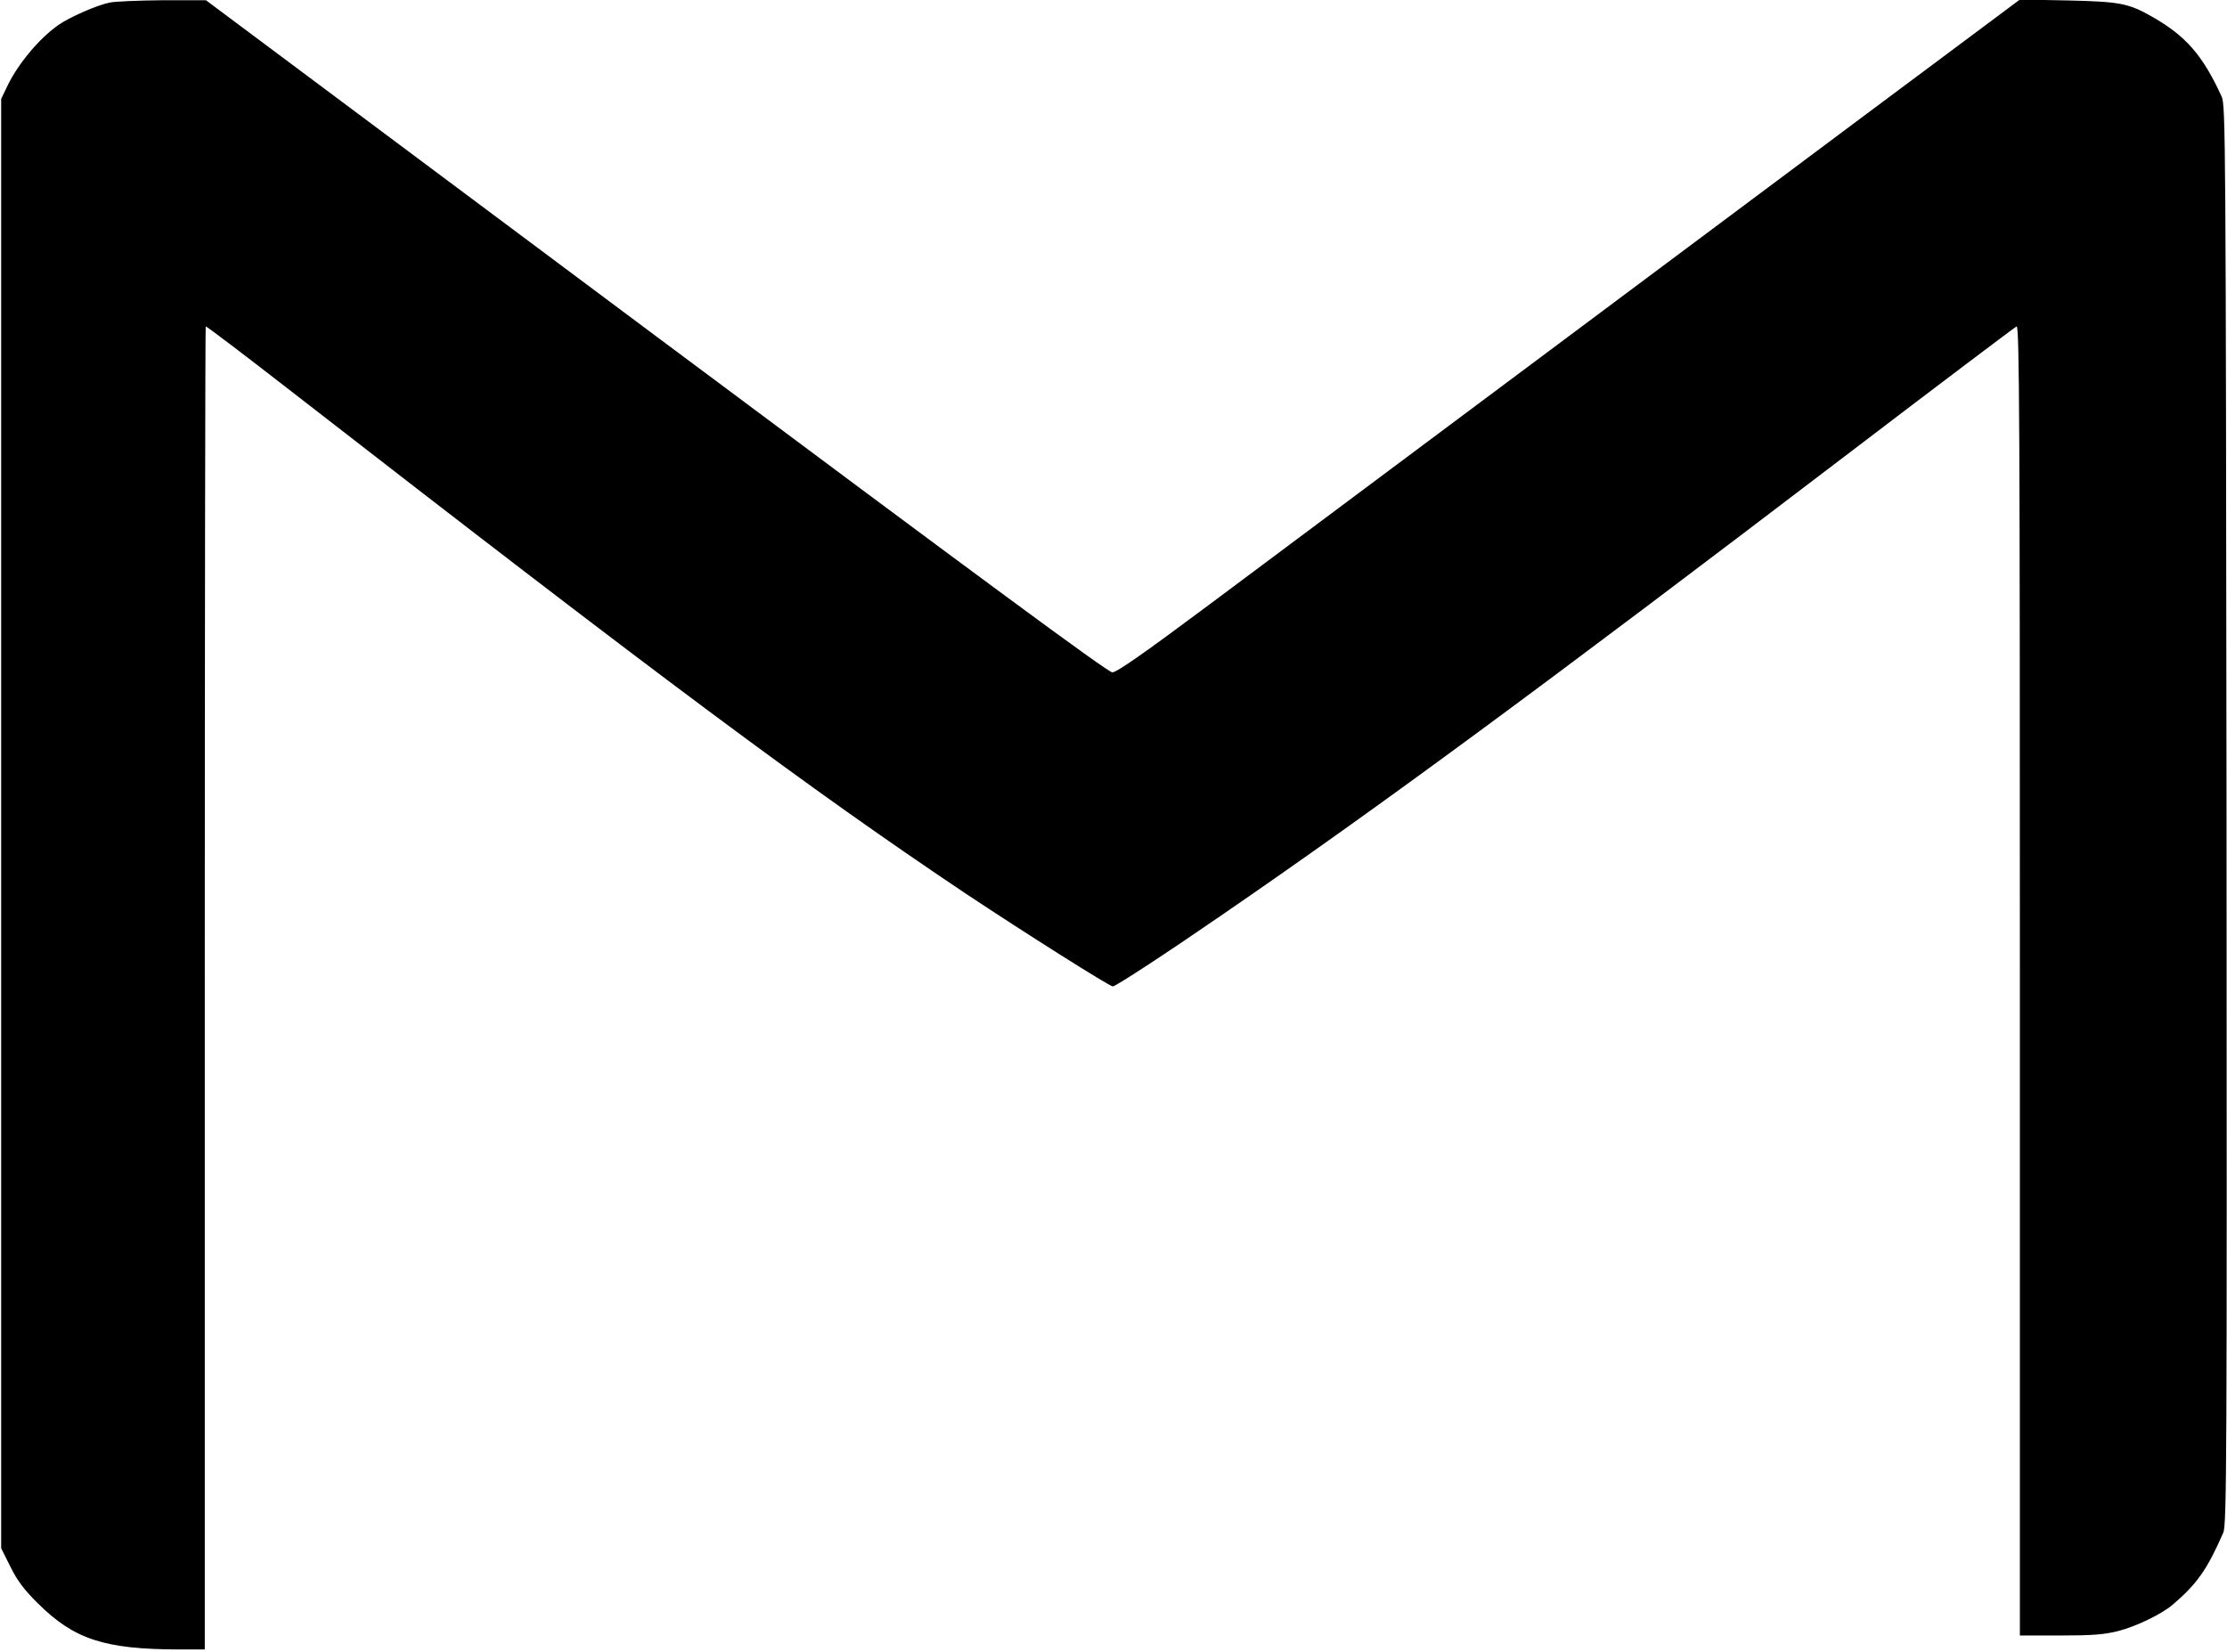 <?xml version="1.0" standalone="no"?>
<!DOCTYPE svg PUBLIC "-//W3C//DTD SVG 20010904//EN"
 "http://www.w3.org/TR/2001/REC-SVG-20010904/DTD/svg10.dtd">
<svg version="1.0" xmlns="http://www.w3.org/2000/svg"
 width="957pt" height="710pt" viewBox="0 0 957 710"
 preserveAspectRatio="xMidYMid meet">
<g transform="translate(0,710) scale(0.1,-0.1)"
fill="#000000" stroke="none">
<path d="M472 7089 c-53 -10 -174 -63 -222 -97 -82 -58 -172 -166 -217 -259
l-28 -58 0 -3115 0 -3115 40 -80 c30 -60 59 -99 118 -157 156 -155 286 -197
604 -198 l113 0 0 2842 c0 1563 2 2843 4 2845 2 2 158 -116 347 -263 1615
-1255 2250 -1727 2919 -2175 251 -167 618 -399 632 -399 12 0 225 139 463 303
686 471 1387 988 2709 1996 384 293 705 535 712 538 12 4 14 -435 14 -2811 l0
-2816 173 0 c138 0 189 4 249 19 78 20 185 72 233 112 107 91 150 153 219 311
15 33 16 307 14 3085 -3 2929 -4 3050 -21 3088 -82 179 -155 262 -302 345 -99
56 -137 63 -357 68 l-208 4 -292 -218 c-161 -120 -534 -398 -828 -618 -1113
-831 -1792 -1338 -2369 -1769 -276 -206 -392 -287 -411 -287 -19 0 -538 383
-1961 1445 l-1934 1444 -185 0 c-102 -1 -205 -5 -228 -10z"/>
</g>
</svg>
